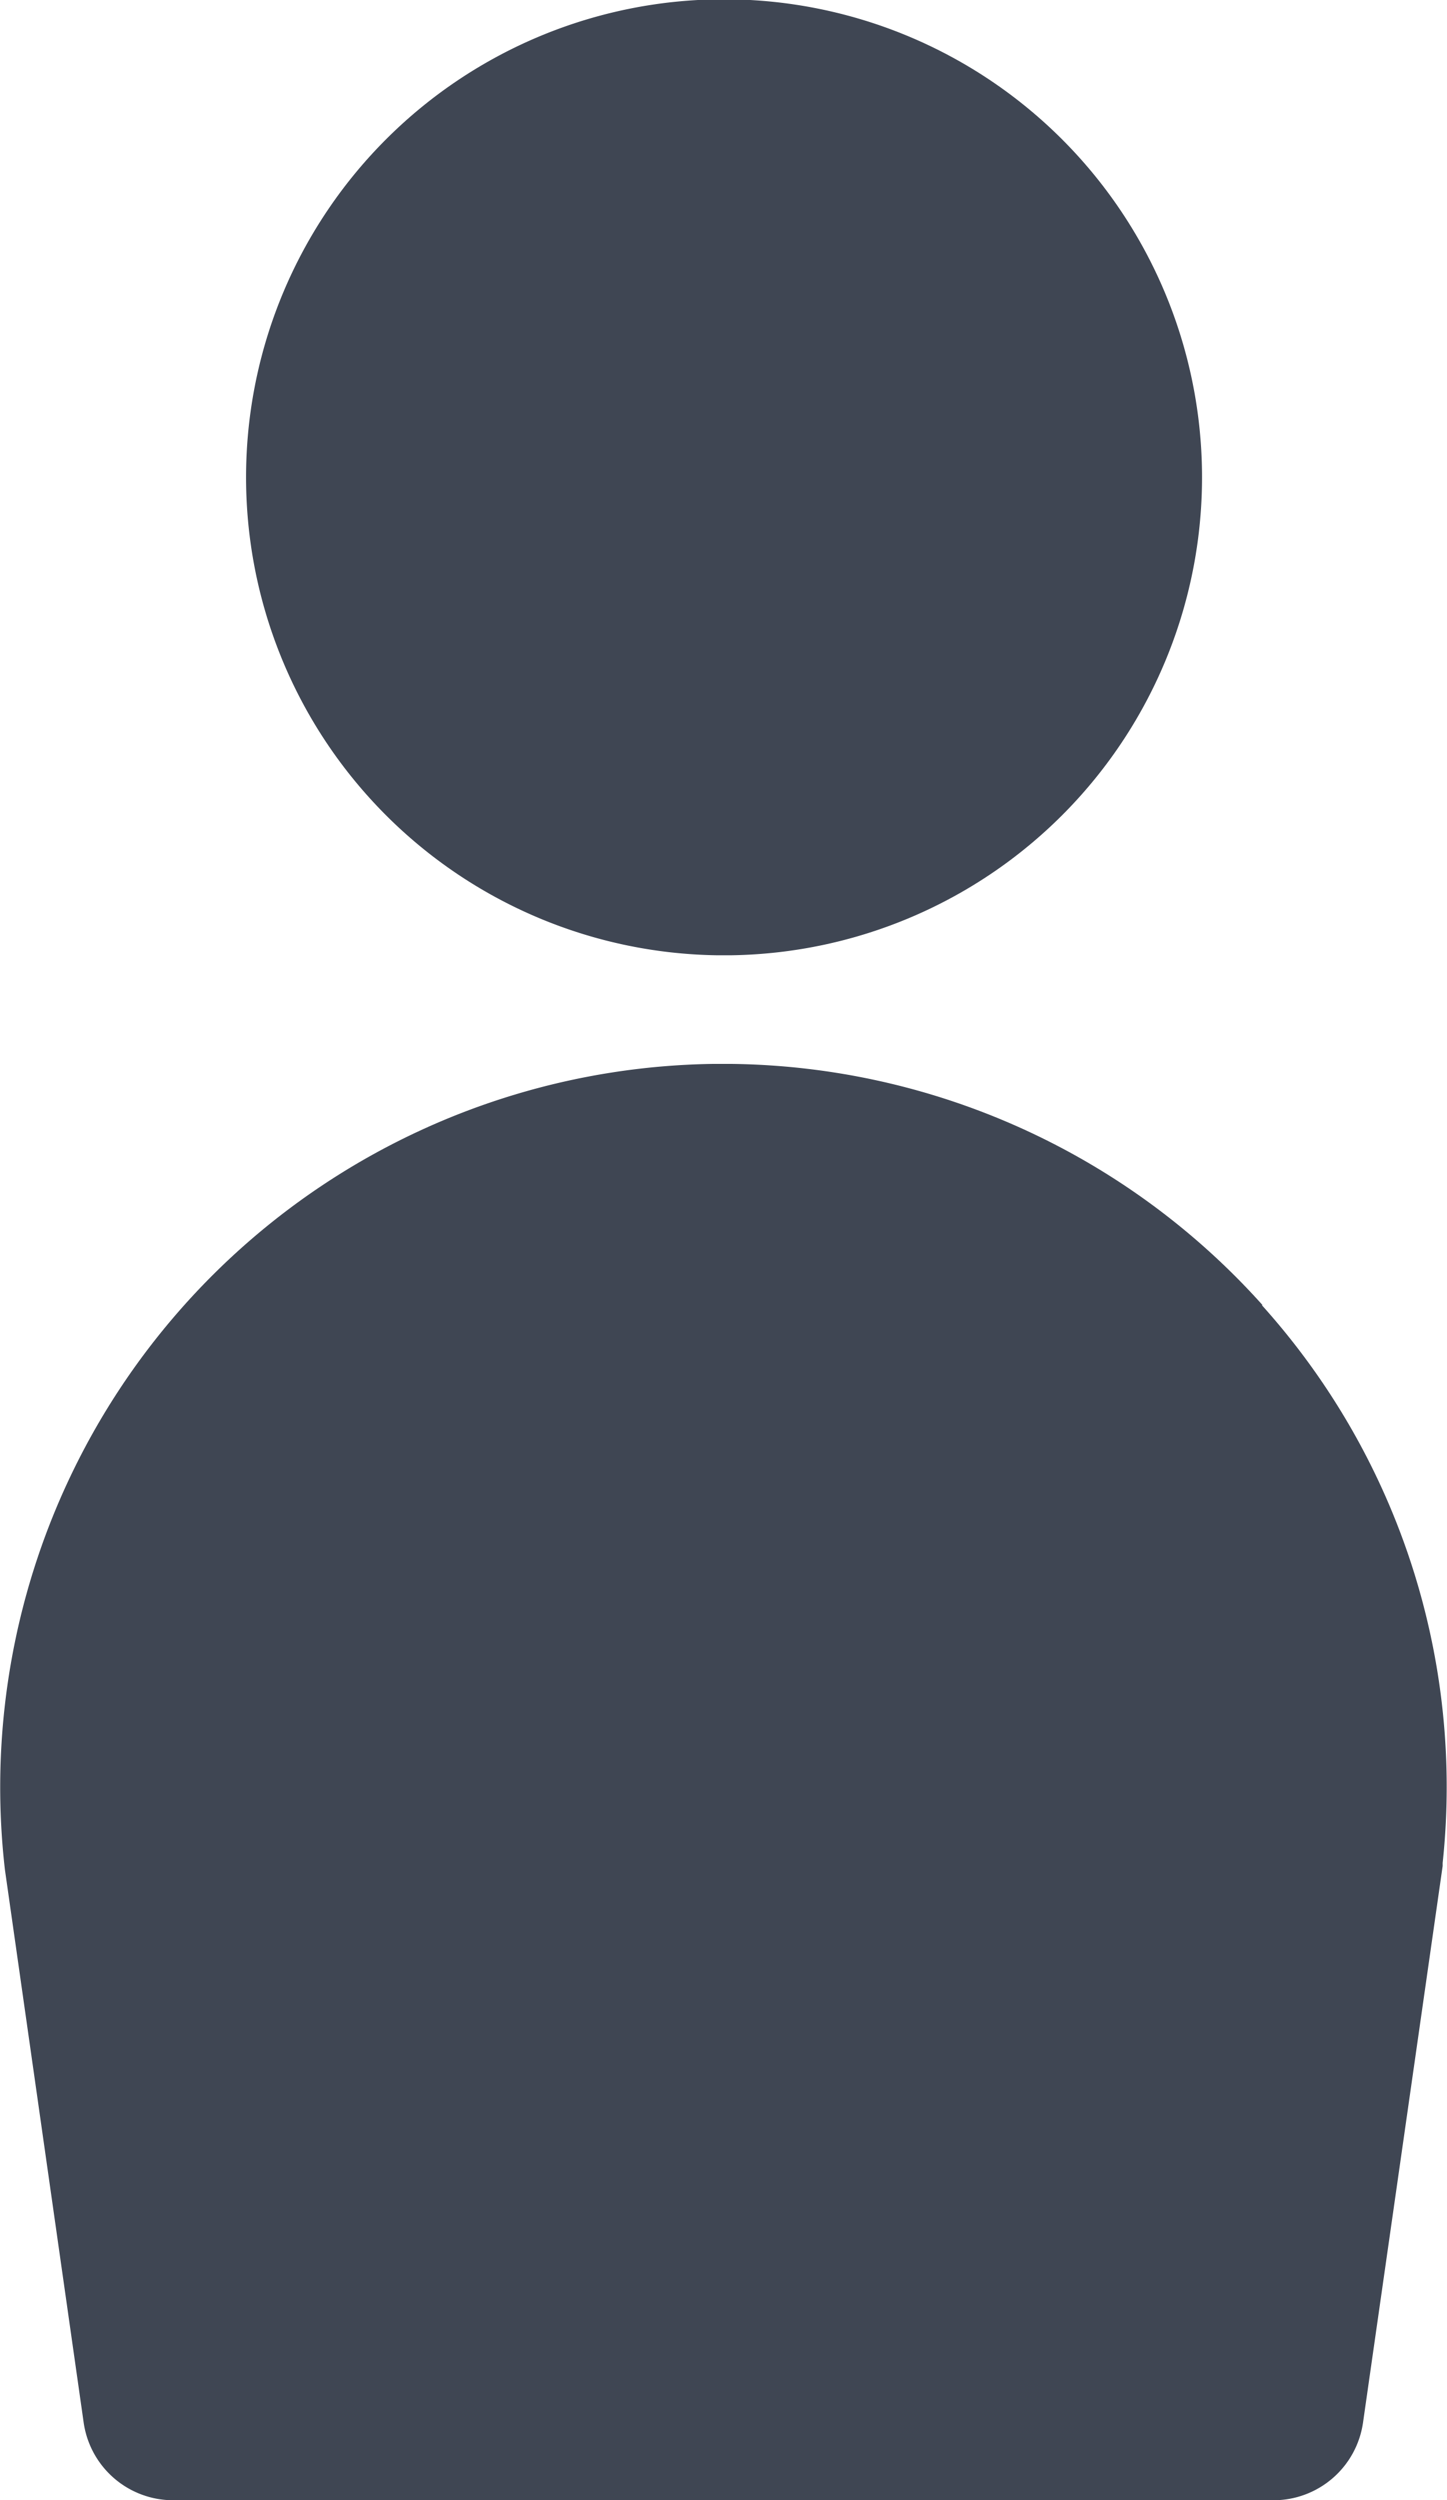 <svg xmlns="http://www.w3.org/2000/svg" width="13.32" height="23.013" viewBox="0 0 13.32 23.013">
  <g id="noun-user-4676579" transform="translate(-205.778 -30.633)">
    <path id="Path_59425" data-name="Path 59425" d="M217.4,244.891a6.671,6.671,0,0,0-4.879-2.22c-.027,0-.057,0-.089,0s-.072,0-.1,0a6.659,6.659,0,0,0-6.509,7.415l.725,5.09a.833.833,0,0,0,.825.716H217.5a.833.833,0,0,0,.825-.715l.733-5.123,0-.028h0a6.627,6.627,0,0,0-1.664-5.134Z" transform="translate(0 -202.245)" fill="#3f4653"/>
    <path id="Path_59426" data-name="Path 59426" d="M259.21,39.426h.132a4.4,4.4,0,1,0-.132,0Z" transform="translate(-46.833)" fill="#3f4653"/>
  </g>
</svg>

